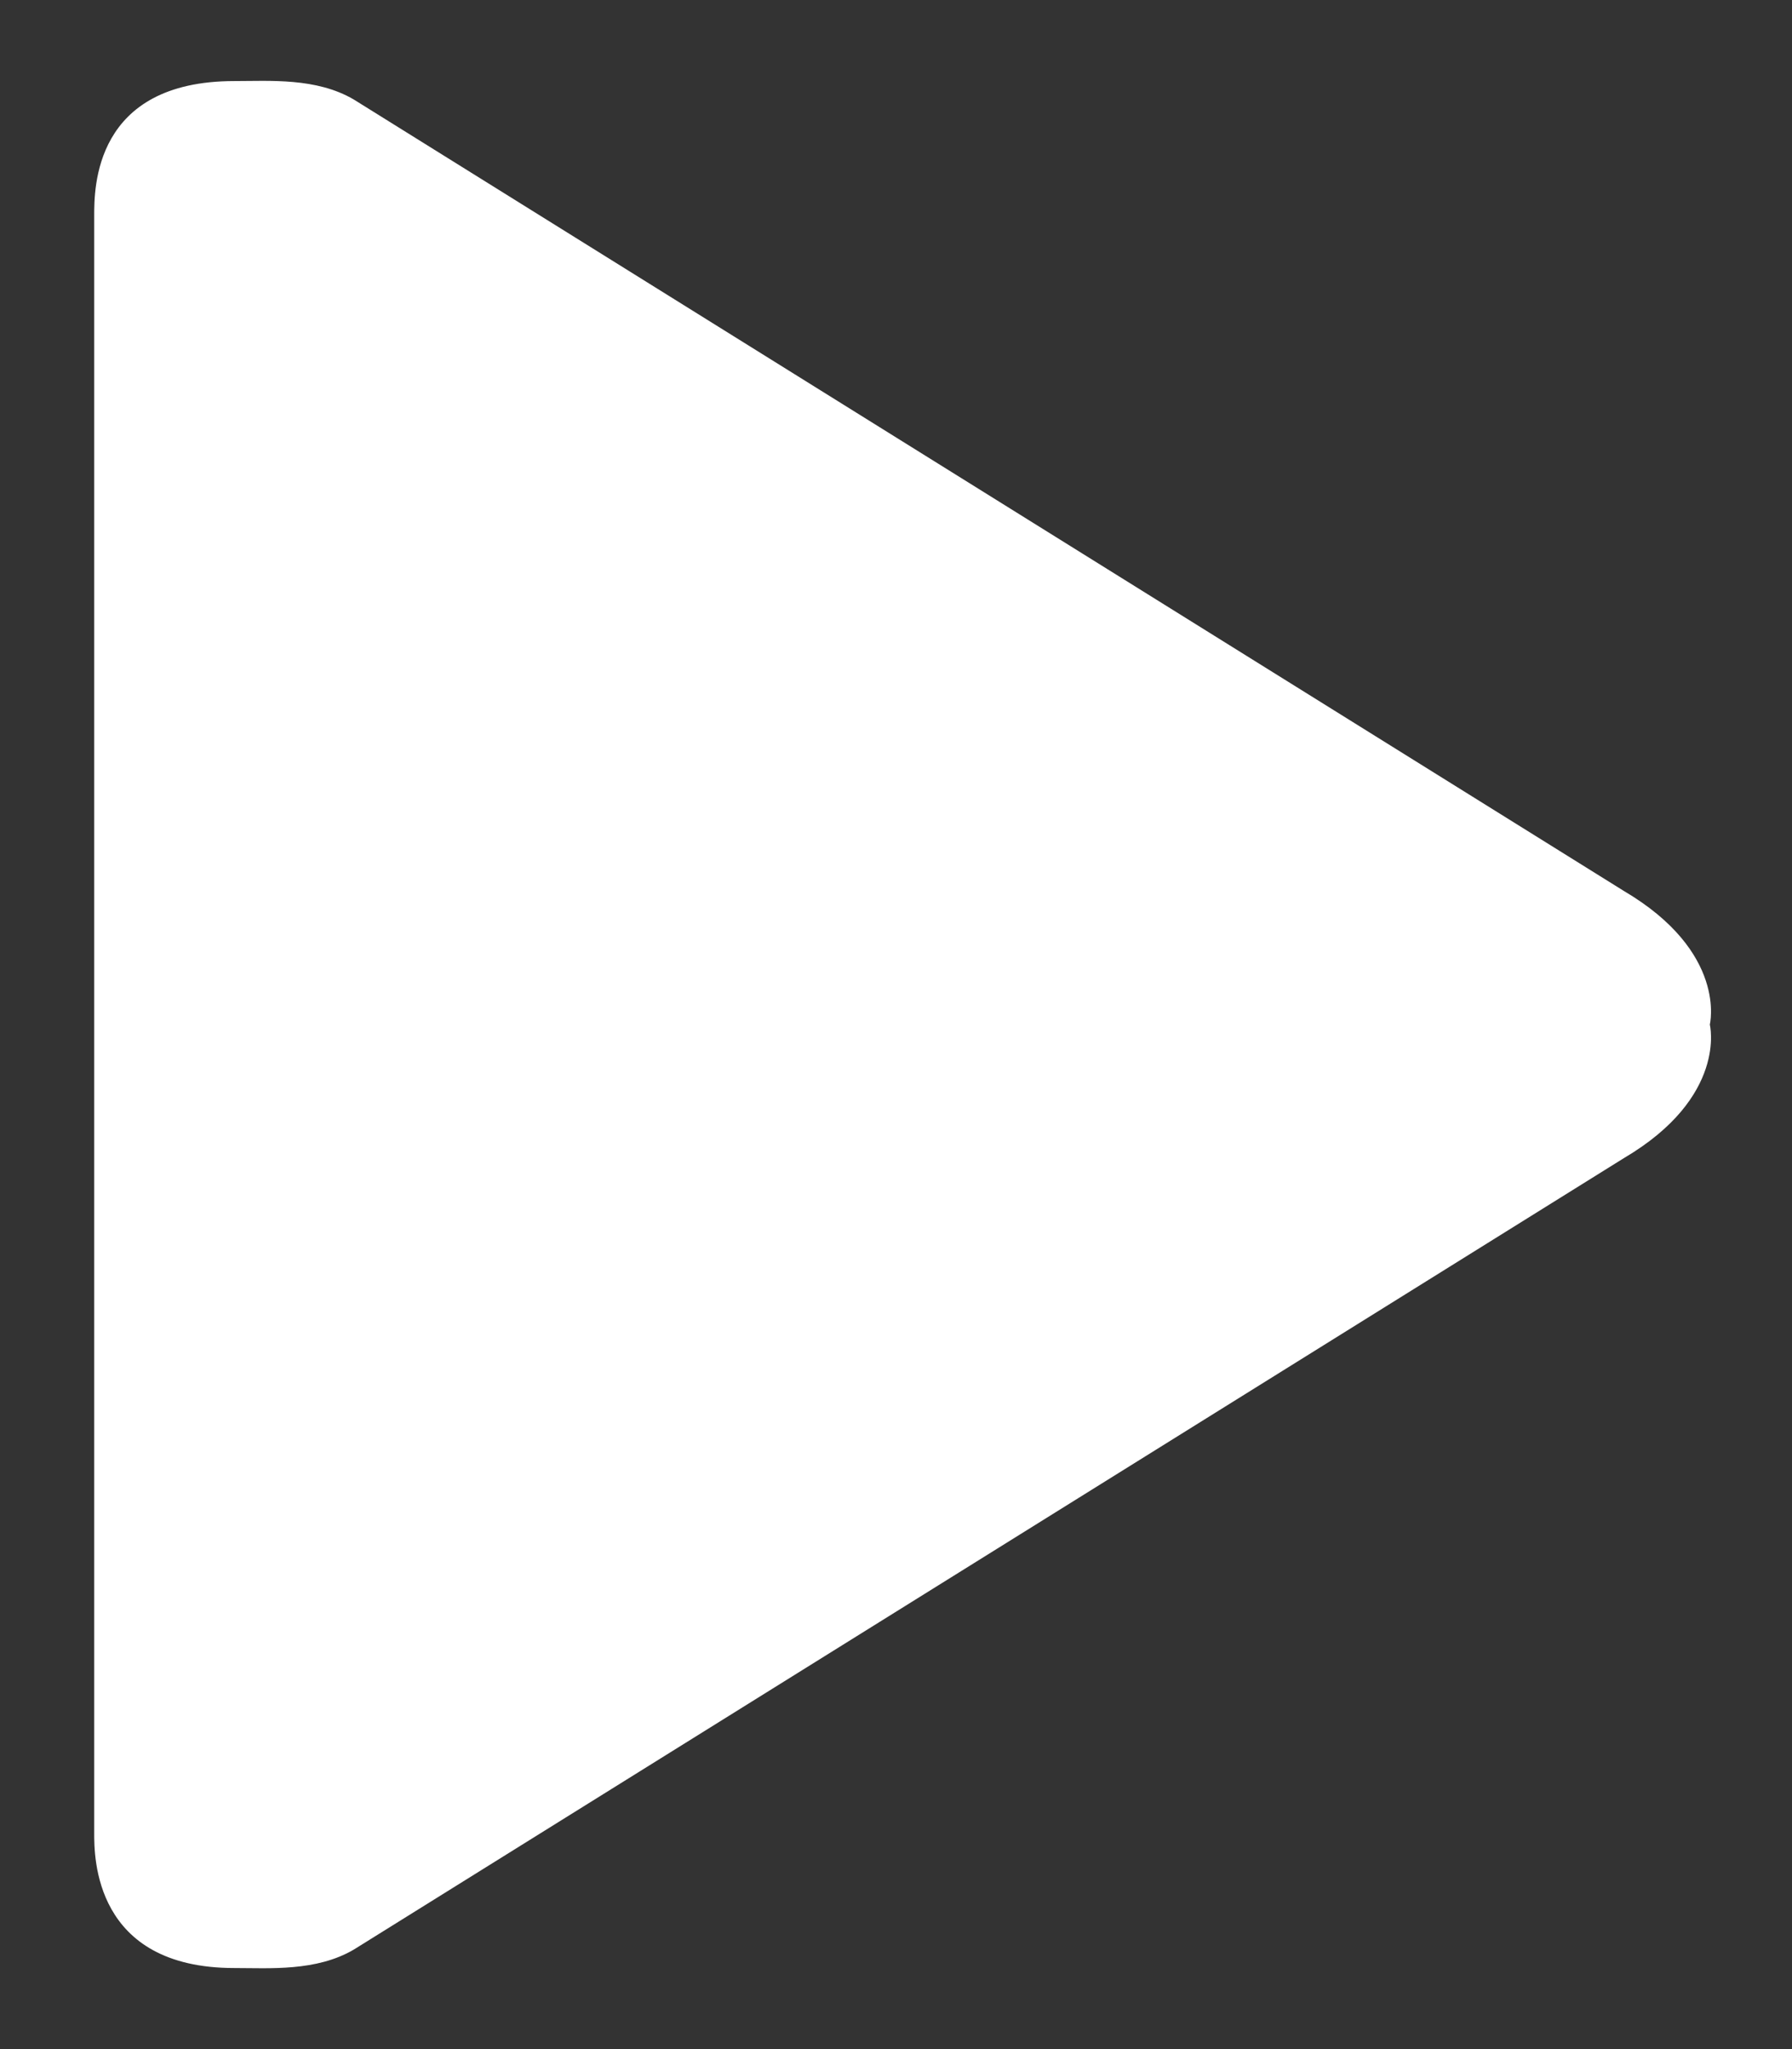 <svg viewBox="0 0 14 16" fill="none" xmlns="http://www.w3.org/2000/svg">
<rect x="0" y="0" width="14" height="16" fill="#333333" stroke="none"/>
<path d="M12.685 6.956L2.764 0.777C2.471 0.605 2.107 0.633 1.831 0.633C0.731 0.633 0.736 1.473 0.736 1.686V14.314C0.736 14.494 0.731 15.367 1.831 15.367C2.107 15.367 2.471 15.395 2.764 15.223L12.685 9.044C13.499 8.565 13.358 8 13.358 8C13.358 8 13.499 7.435 12.685 6.956Z" fill="white"/>
</svg>
